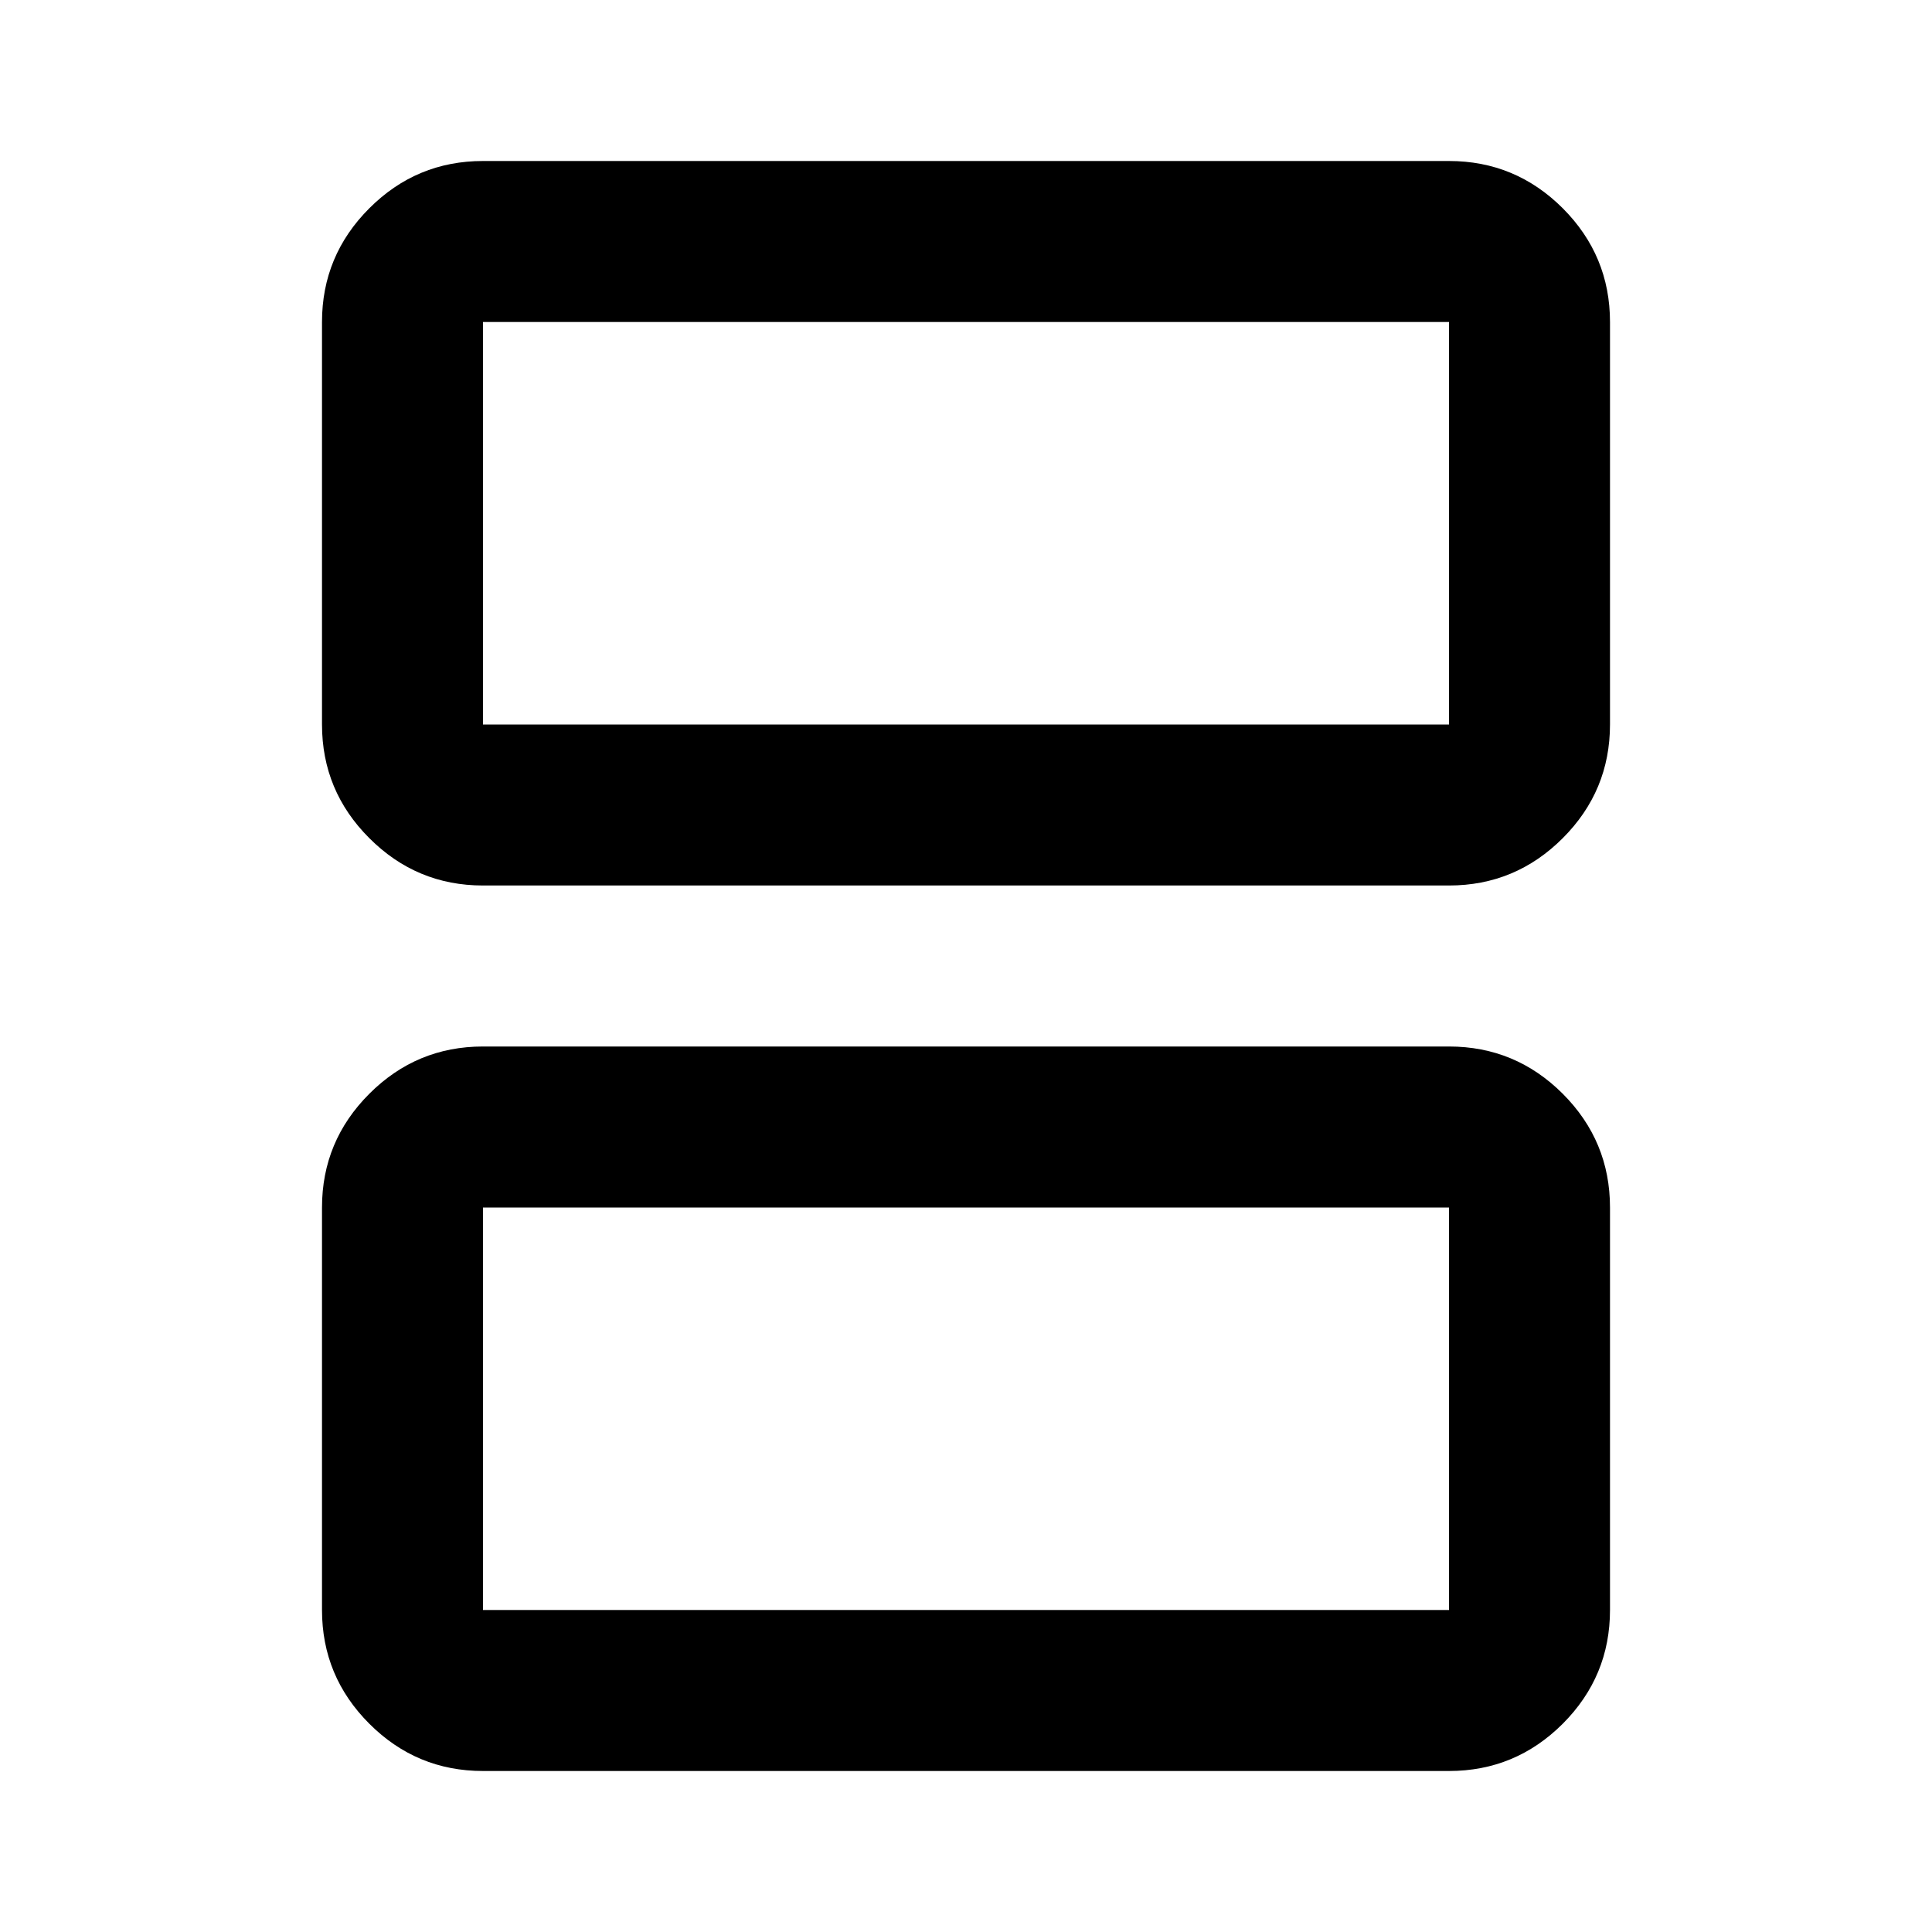 <svg xmlns="http://www.w3.org/2000/svg" viewBox="0 0 24 24"><path d="M6 9h12V4H6v5Zm0 2q-.825 0-1.412-.588Q4 9.825 4 9V4q0-.825.588-1.413Q5.175 2 6 2h12q.825 0 1.413.587Q20 3.175 20 4v5q0 .825-.587 1.412Q18.825 11 18 11Zm0 9h12v-5H6v5Zm0 2q-.825 0-1.412-.587Q4 20.825 4 20v-5q0-.825.588-1.413Q5.175 13 6 13h12q.825 0 1.413.587Q20 14.175 20 15v5q0 .825-.587 1.413Q18.825 22 18 22ZM6 9V4v5Zm0 11v-5 5Z"/></svg>